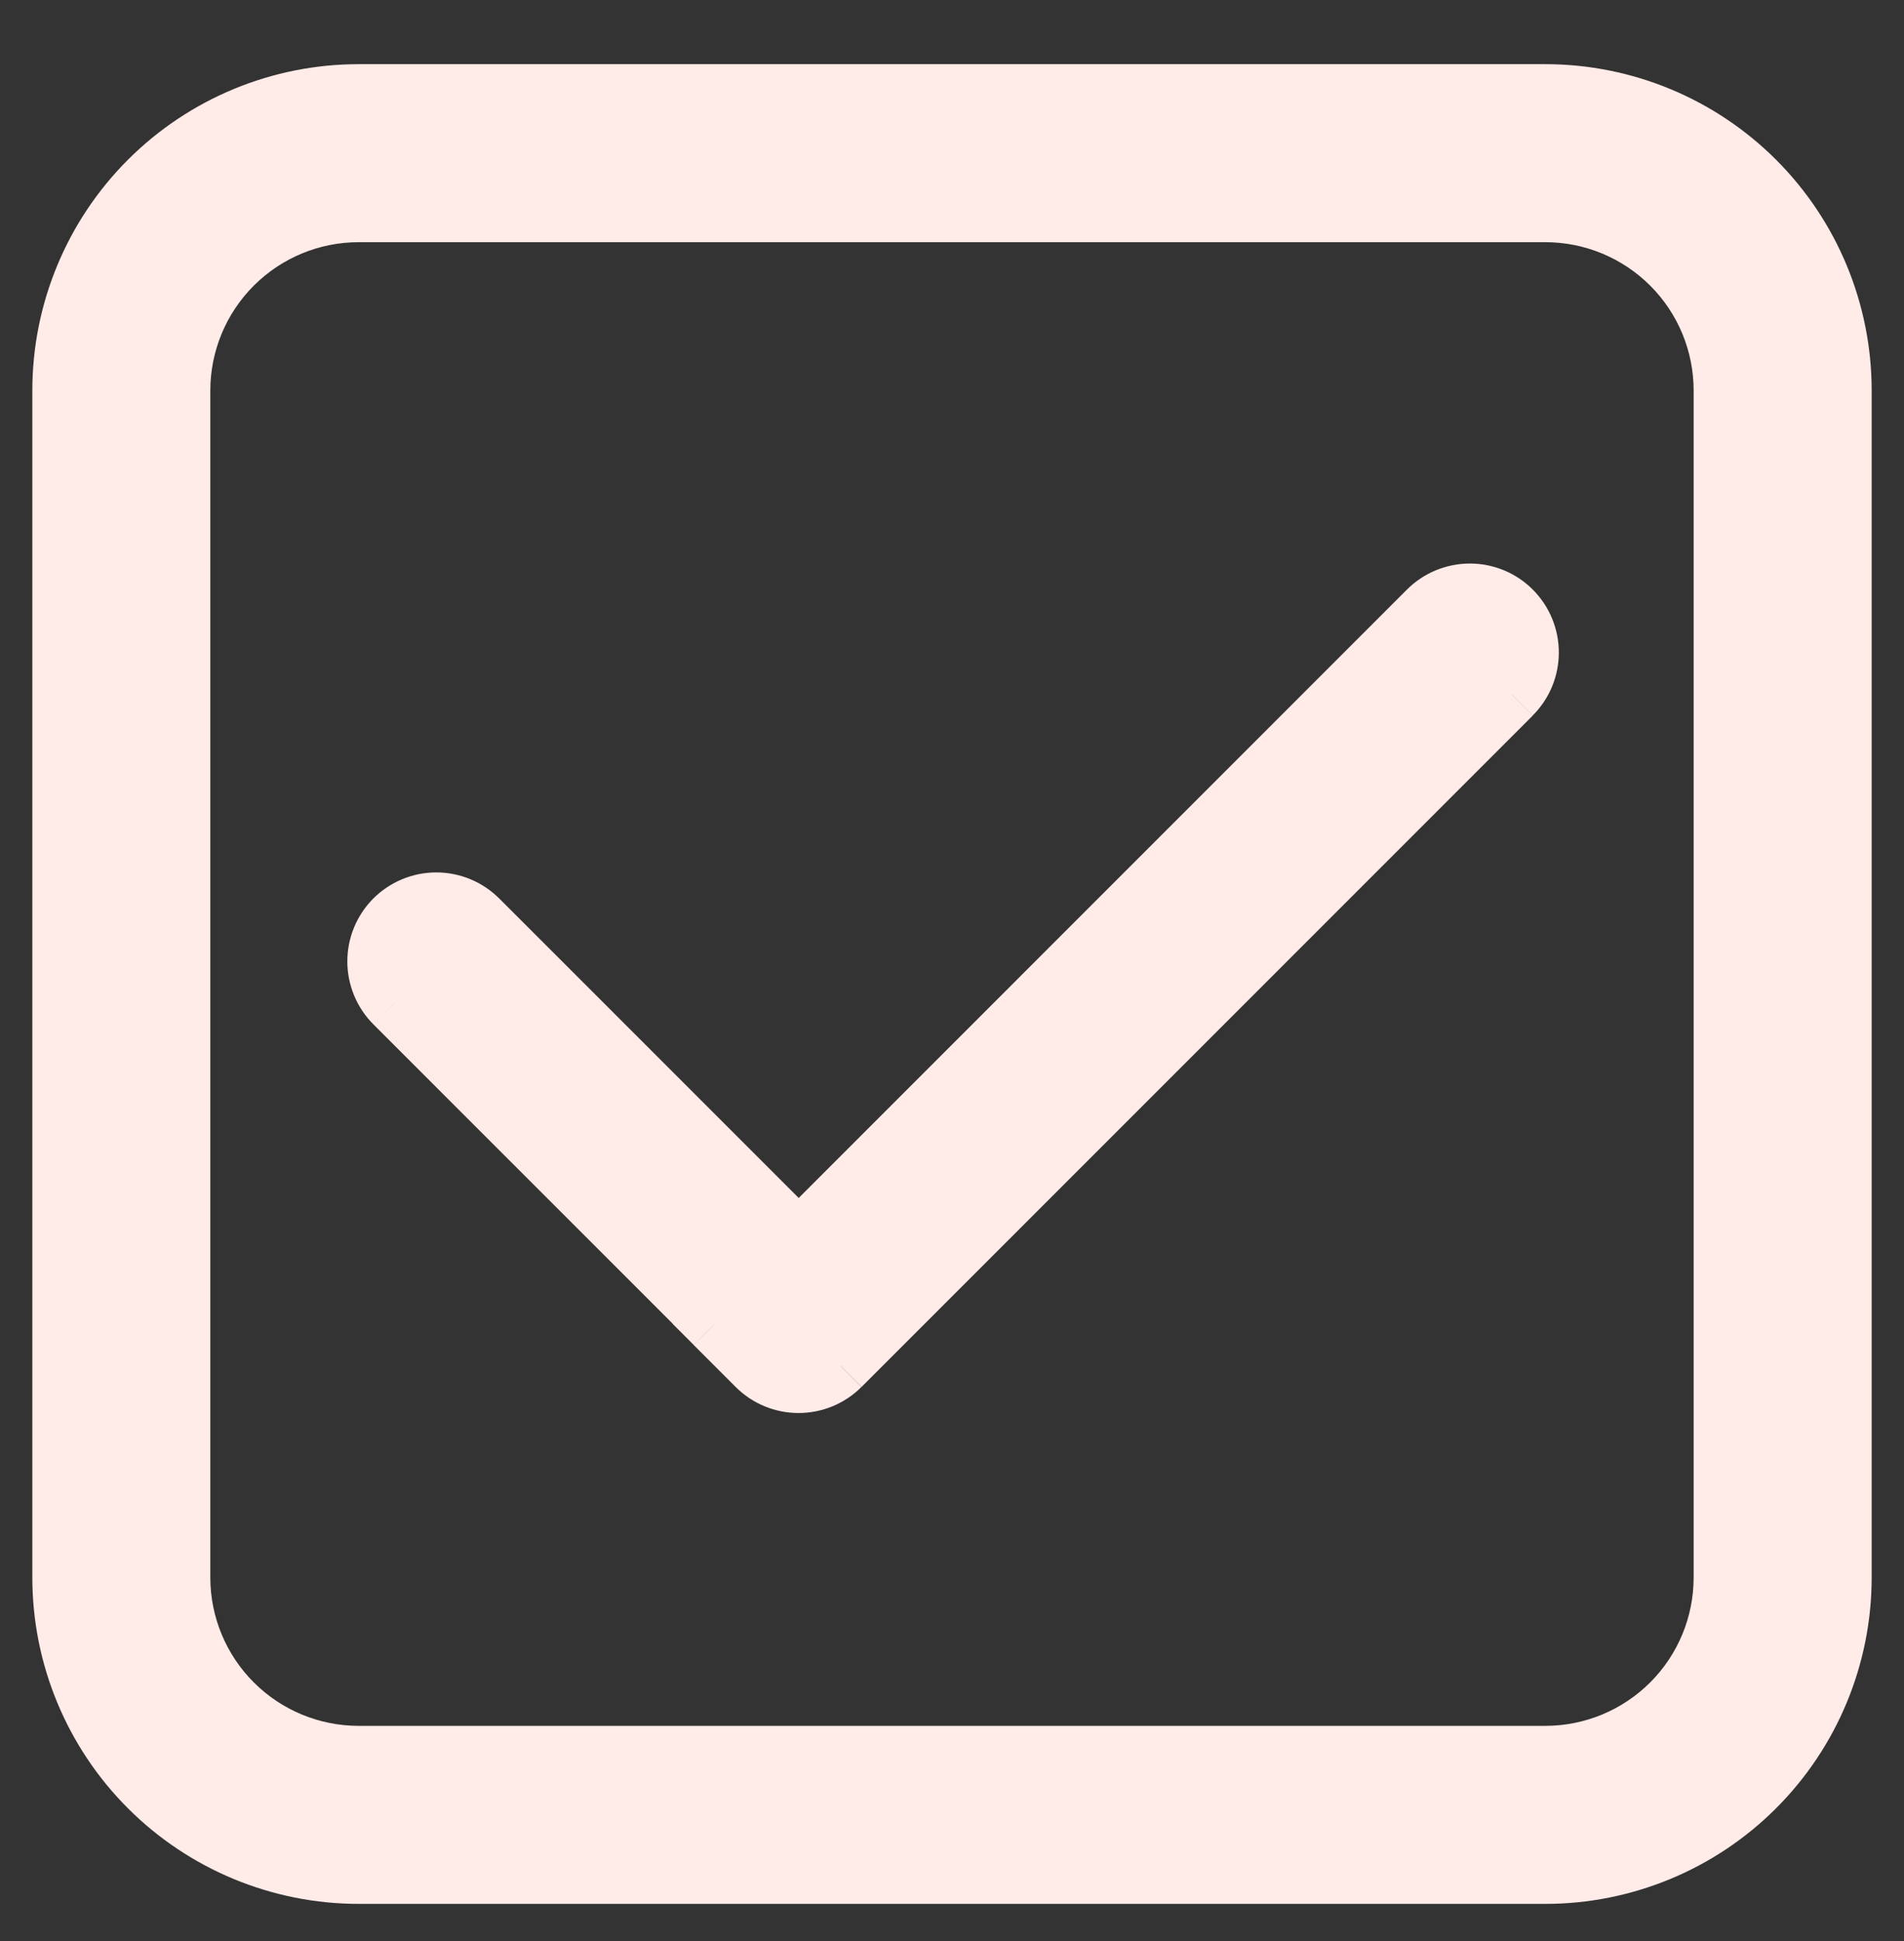 <svg width="52" height="53" viewBox="0 0 52 53" fill="none" xmlns="http://www.w3.org/2000/svg">
<rect x="0" y="0" width="52" height="53" fill="#333333" stroke="none"/>
<g clip-path="url(#clip0_690_1207)">
<path d="M19.518 36.151L19.522 36.147L10.771 27.397C10.476 27.091 10.312 26.682 10.316 26.257C10.319 25.832 10.489 25.426 10.789 25.125C11.09 24.825 11.496 24.654 11.921 24.65C12.346 24.646 12.755 24.809 13.061 25.104L21.811 33.856L38.999 16.671C39.149 16.516 39.328 16.393 39.525 16.308C39.723 16.223 39.936 16.178 40.151 16.177C40.366 16.175 40.579 16.216 40.778 16.297C40.978 16.379 41.158 16.499 41.311 16.651C41.463 16.803 41.583 16.984 41.665 17.183C41.746 17.383 41.787 17.596 41.785 17.811C41.783 18.026 41.739 18.239 41.654 18.436C41.569 18.634 41.445 18.813 41.291 18.962L22.955 37.296C22.651 37.6 22.239 37.771 21.81 37.771C21.38 37.771 20.968 37.6 20.664 37.296L19.518 36.151Z" fill="#FFEBE8"/>
<path d="M9.796 2.562C8.732 2.562 7.678 2.772 6.695 3.179C5.712 3.586 4.819 4.183 4.067 4.935C2.547 6.455 1.693 8.515 1.693 10.664V43.073C1.693 45.222 2.547 47.283 4.067 48.802C4.819 49.554 5.712 50.151 6.695 50.558C7.678 50.966 8.732 51.175 9.796 51.175H42.204C44.353 51.175 46.414 50.322 47.934 48.802C49.453 47.283 50.307 45.222 50.307 43.073V10.664C50.307 9.6 50.097 8.547 49.69 7.564C49.283 6.581 48.686 5.687 47.934 4.935C47.181 4.183 46.288 3.586 45.305 3.179C44.322 2.772 43.268 2.562 42.204 2.562H9.796ZM4.934 10.664C4.934 9.375 5.447 8.138 6.358 7.227C7.27 6.315 8.506 5.803 9.796 5.803H42.204C43.494 5.803 44.73 6.315 45.642 7.227C46.554 8.138 47.066 9.375 47.066 10.664V43.073C47.066 44.362 46.554 45.599 45.642 46.51C44.73 47.422 43.494 47.934 42.204 47.934H9.796C8.506 47.934 7.27 47.422 6.358 46.51C5.447 45.599 4.934 44.362 4.934 43.073V10.664Z" fill="#FFEBE8"/>
<path d="M19.521 36.147L20.093 36.721L20.667 36.147L20.093 35.575L19.521 36.147ZM19.518 36.15L18.946 35.577L18.373 36.15L18.945 36.722L19.518 36.15ZM10.77 27.397L11.343 26.823L10.77 27.397ZM10.77 25.104L10.197 24.532L10.77 25.104ZM13.061 25.104L13.634 24.532L13.061 25.104ZM21.811 33.856L21.239 34.429L21.813 35.002L22.385 34.429L21.813 33.856H21.811ZM38.999 16.671L38.425 16.099L38.999 16.671ZM41.29 16.671L41.864 16.099L41.29 16.671ZM41.29 18.962L40.717 18.39L41.29 18.962ZM22.955 37.296L22.383 36.722L22.955 37.296ZM20.664 37.296L20.092 37.87L20.664 37.296ZM2.504 10.664C2.504 8.73 3.272 6.875 4.639 5.508C6.007 4.14 7.862 3.372 9.796 3.372V1.752C7.432 1.752 5.165 2.691 3.494 4.362C1.822 6.033 0.883 8.3 0.883 10.664H2.504ZM2.504 43.073V10.664H0.883V43.073H2.504ZM9.796 50.365C7.862 50.365 6.007 49.597 4.639 48.229C3.272 46.862 2.504 45.007 2.504 43.073H0.883C0.883 45.437 1.822 47.703 3.494 49.375C5.165 51.046 7.432 51.985 9.796 51.985V50.365ZM42.204 50.365H9.796V51.985H42.204V50.365ZM49.496 43.073C49.496 45.007 48.728 46.862 47.361 48.229C45.993 49.597 44.138 50.365 42.204 50.365V51.985C44.568 51.985 46.835 51.046 48.506 49.375C50.178 47.703 51.117 45.437 51.117 43.073H49.496ZM49.496 10.664V43.073H51.117V10.664H49.496ZM42.204 3.372C44.138 3.372 45.993 4.14 47.361 5.508C48.728 6.875 49.496 8.73 49.496 10.664H51.117C51.117 8.3 50.178 6.033 48.506 4.362C46.835 2.691 44.568 1.752 42.204 1.752V3.372ZM9.796 3.372H42.204V1.752H9.796V3.372ZM9.796 4.993C8.291 4.993 6.849 5.59 5.785 6.654C4.722 7.717 4.124 9.16 4.124 10.664H5.744C5.744 9.59 6.171 8.559 6.931 7.8C7.691 7.04 8.721 6.613 9.796 6.613V4.993ZM42.204 4.993H9.796V6.613H42.204V4.993ZM47.876 10.664C47.876 9.919 47.729 9.182 47.444 8.494C47.159 7.806 46.741 7.18 46.215 6.654C45.688 6.127 45.063 5.709 44.375 5.424C43.687 5.139 42.949 4.993 42.204 4.993V6.613C43.279 6.613 44.309 7.04 45.069 7.8C45.829 8.559 46.255 9.59 46.255 10.664H47.876ZM47.876 43.073V10.664H46.255V43.073H47.876ZM42.204 48.744C42.949 48.744 43.687 48.598 44.375 48.313C45.063 48.028 45.688 47.61 46.215 47.083C46.741 46.557 47.159 45.931 47.444 45.243C47.729 44.555 47.876 43.818 47.876 43.073H46.255C46.255 44.147 45.829 45.178 45.069 45.937C44.309 46.697 43.279 47.124 42.204 47.124V48.744ZM9.796 48.744H42.204V47.124H9.796V48.744ZM4.124 43.073C4.124 43.818 4.271 44.555 4.556 45.243C4.841 45.931 5.259 46.557 5.785 47.083C6.312 47.61 6.937 48.028 7.625 48.313C8.313 48.598 9.051 48.744 9.796 48.744V47.124C8.721 47.124 7.691 46.697 6.931 45.937C6.171 45.178 5.744 44.147 5.744 43.073H4.124ZM4.124 10.664V43.073H5.744V10.664H4.124ZM18.948 35.574L18.946 35.577L20.09 36.724L20.093 36.721L18.948 35.575V35.574ZM10.197 27.969L18.948 36.719L20.093 35.575L11.343 26.825L10.197 27.969ZM10.197 24.532C9.742 24.988 9.486 25.606 9.486 26.25C9.486 26.895 9.742 27.513 10.197 27.969L11.343 26.823C11.191 26.671 11.106 26.465 11.106 26.25C11.106 26.035 11.191 25.829 11.343 25.677L10.197 24.532ZM13.633 24.532C13.177 24.077 12.559 23.821 11.915 23.821C11.271 23.821 10.653 24.077 10.197 24.532L11.343 25.677C11.495 25.526 11.701 25.44 11.916 25.44C12.131 25.44 12.337 25.526 12.489 25.677L13.634 24.532H13.633ZM22.385 33.282L13.634 24.532L12.489 25.677L21.239 34.428L22.385 33.284V33.282ZM38.424 16.099L21.239 33.284L22.385 34.429L39.569 17.243L38.424 16.097V16.099ZM41.862 16.099C41.637 15.873 41.369 15.694 41.074 15.572C40.779 15.45 40.462 15.387 40.143 15.387C39.824 15.387 39.508 15.45 39.213 15.572C38.918 15.694 38.65 15.873 38.424 16.099L39.569 17.245C39.721 17.093 39.928 17.008 40.142 17.008C40.357 17.008 40.563 17.093 40.715 17.245L41.862 16.099ZM41.862 19.534C42.318 19.079 42.573 18.461 42.573 17.817C42.573 17.173 42.318 16.555 41.862 16.099L40.715 17.245C40.867 17.397 40.952 17.603 40.952 17.817C40.952 18.032 40.867 18.238 40.715 18.39L41.862 19.536V19.534ZM23.529 37.871L41.862 19.538L40.715 18.392L22.383 36.721L23.529 37.868V37.871ZM20.092 37.871C20.548 38.327 21.165 38.582 21.809 38.582C22.454 38.582 23.071 38.327 23.527 37.871L22.383 36.724C22.231 36.876 22.025 36.961 21.81 36.961C21.596 36.961 21.389 36.876 21.238 36.724L20.092 37.871ZM18.945 36.724L20.092 37.871L21.238 36.724L20.092 35.578L18.945 36.724Z" fill="#FFEBE8"/>
</g>
<defs>
<clipPath id="clip0_690_1207">
<rect width="51.854" height="51.854" fill="white" transform="translate(0.073 0.942)"/>
</clipPath>
</defs>
</svg>
